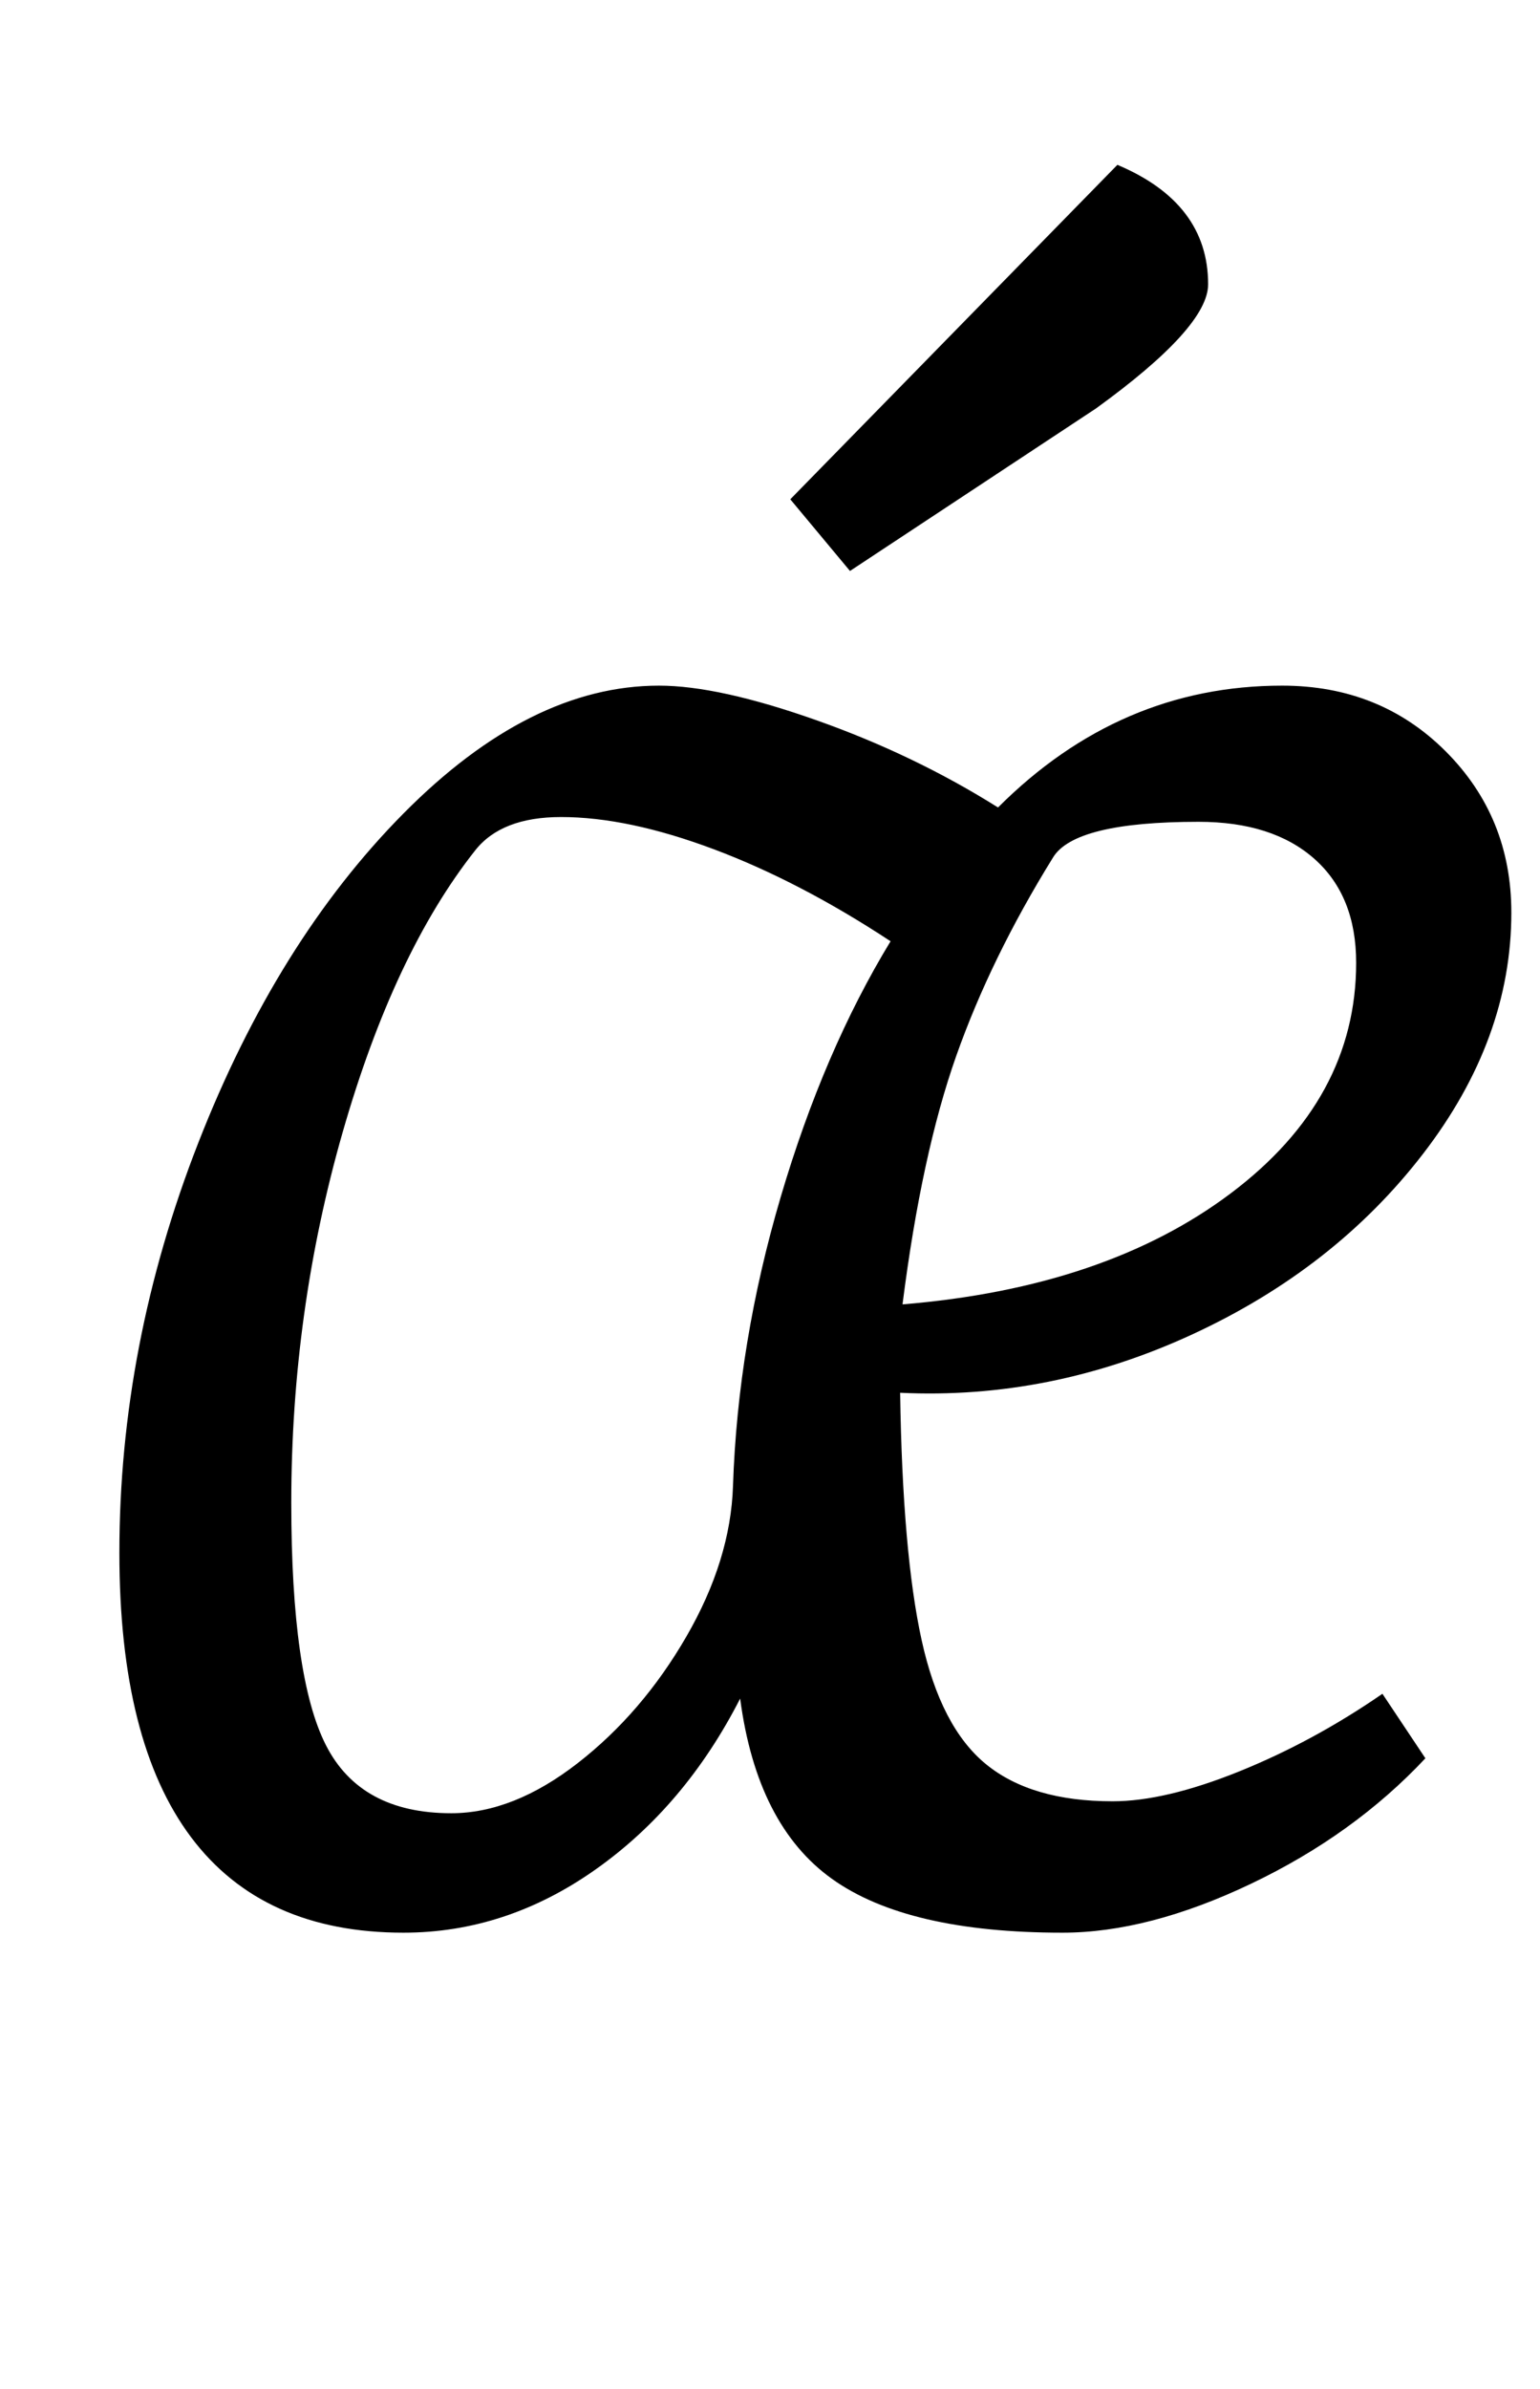 <?xml version="1.0" standalone="no"?>
<!DOCTYPE svg PUBLIC "-//W3C//DTD SVG 1.1//EN" "http://www.w3.org/Graphics/SVG/1.1/DTD/svg11.dtd" >
<svg xmlns="http://www.w3.org/2000/svg" xmlns:xlink="http://www.w3.org/1999/xlink" version="1.1" viewBox="-10 0 645 1000">
  <g transform="matrix(1 0 0 -1 0 800)">
   <path fill="currentColor"
d="M40 0zM509 58.5q31 12.5 60 32.5l18 -27q-30 -32 -73 -52.5t-79 -20.5q-65 0 -96.5 22.5t-38.5 75.5q-23 -45 -60.5 -71.5t-80.5 -26.5q-59 0 -89 40t-30 119q0 87 33 171.5t86 138t107 53.5q25 0 66 -14.5t76 -36.5q51 51 119 51q41 0 68.5 -27.5t27.5 -67.5
q0 -53 -37 -101t-96.5 -75.5t-122.5 -24.5q1 -67 9 -103.5t27 -52t53 -15.5q22 0 53 12.5zM317 299q18 61 46 107q-38 25 -74 38.5t-64 13.5q-25 0 -36 -14q-34 -43 -55.5 -118t-21.5 -155q0 -73 14.5 -101.5t52.5 -28.5q26 0 53 21t45.5 53t19.5 63q2 60 20 121zM390.5 358
q-14.5 -41 -22.5 -104q85 7 137.5 46.5t52.5 96.5q0 28 -17.5 43.5t-48.5 15.5q-52 0 -61 -15q-26 -42 -40.5 -83zM454 561zM458 731q38 -16 38 -50q0 -18 -47 -52l-103 -68l-25 30z" />
  </g>

</svg>
